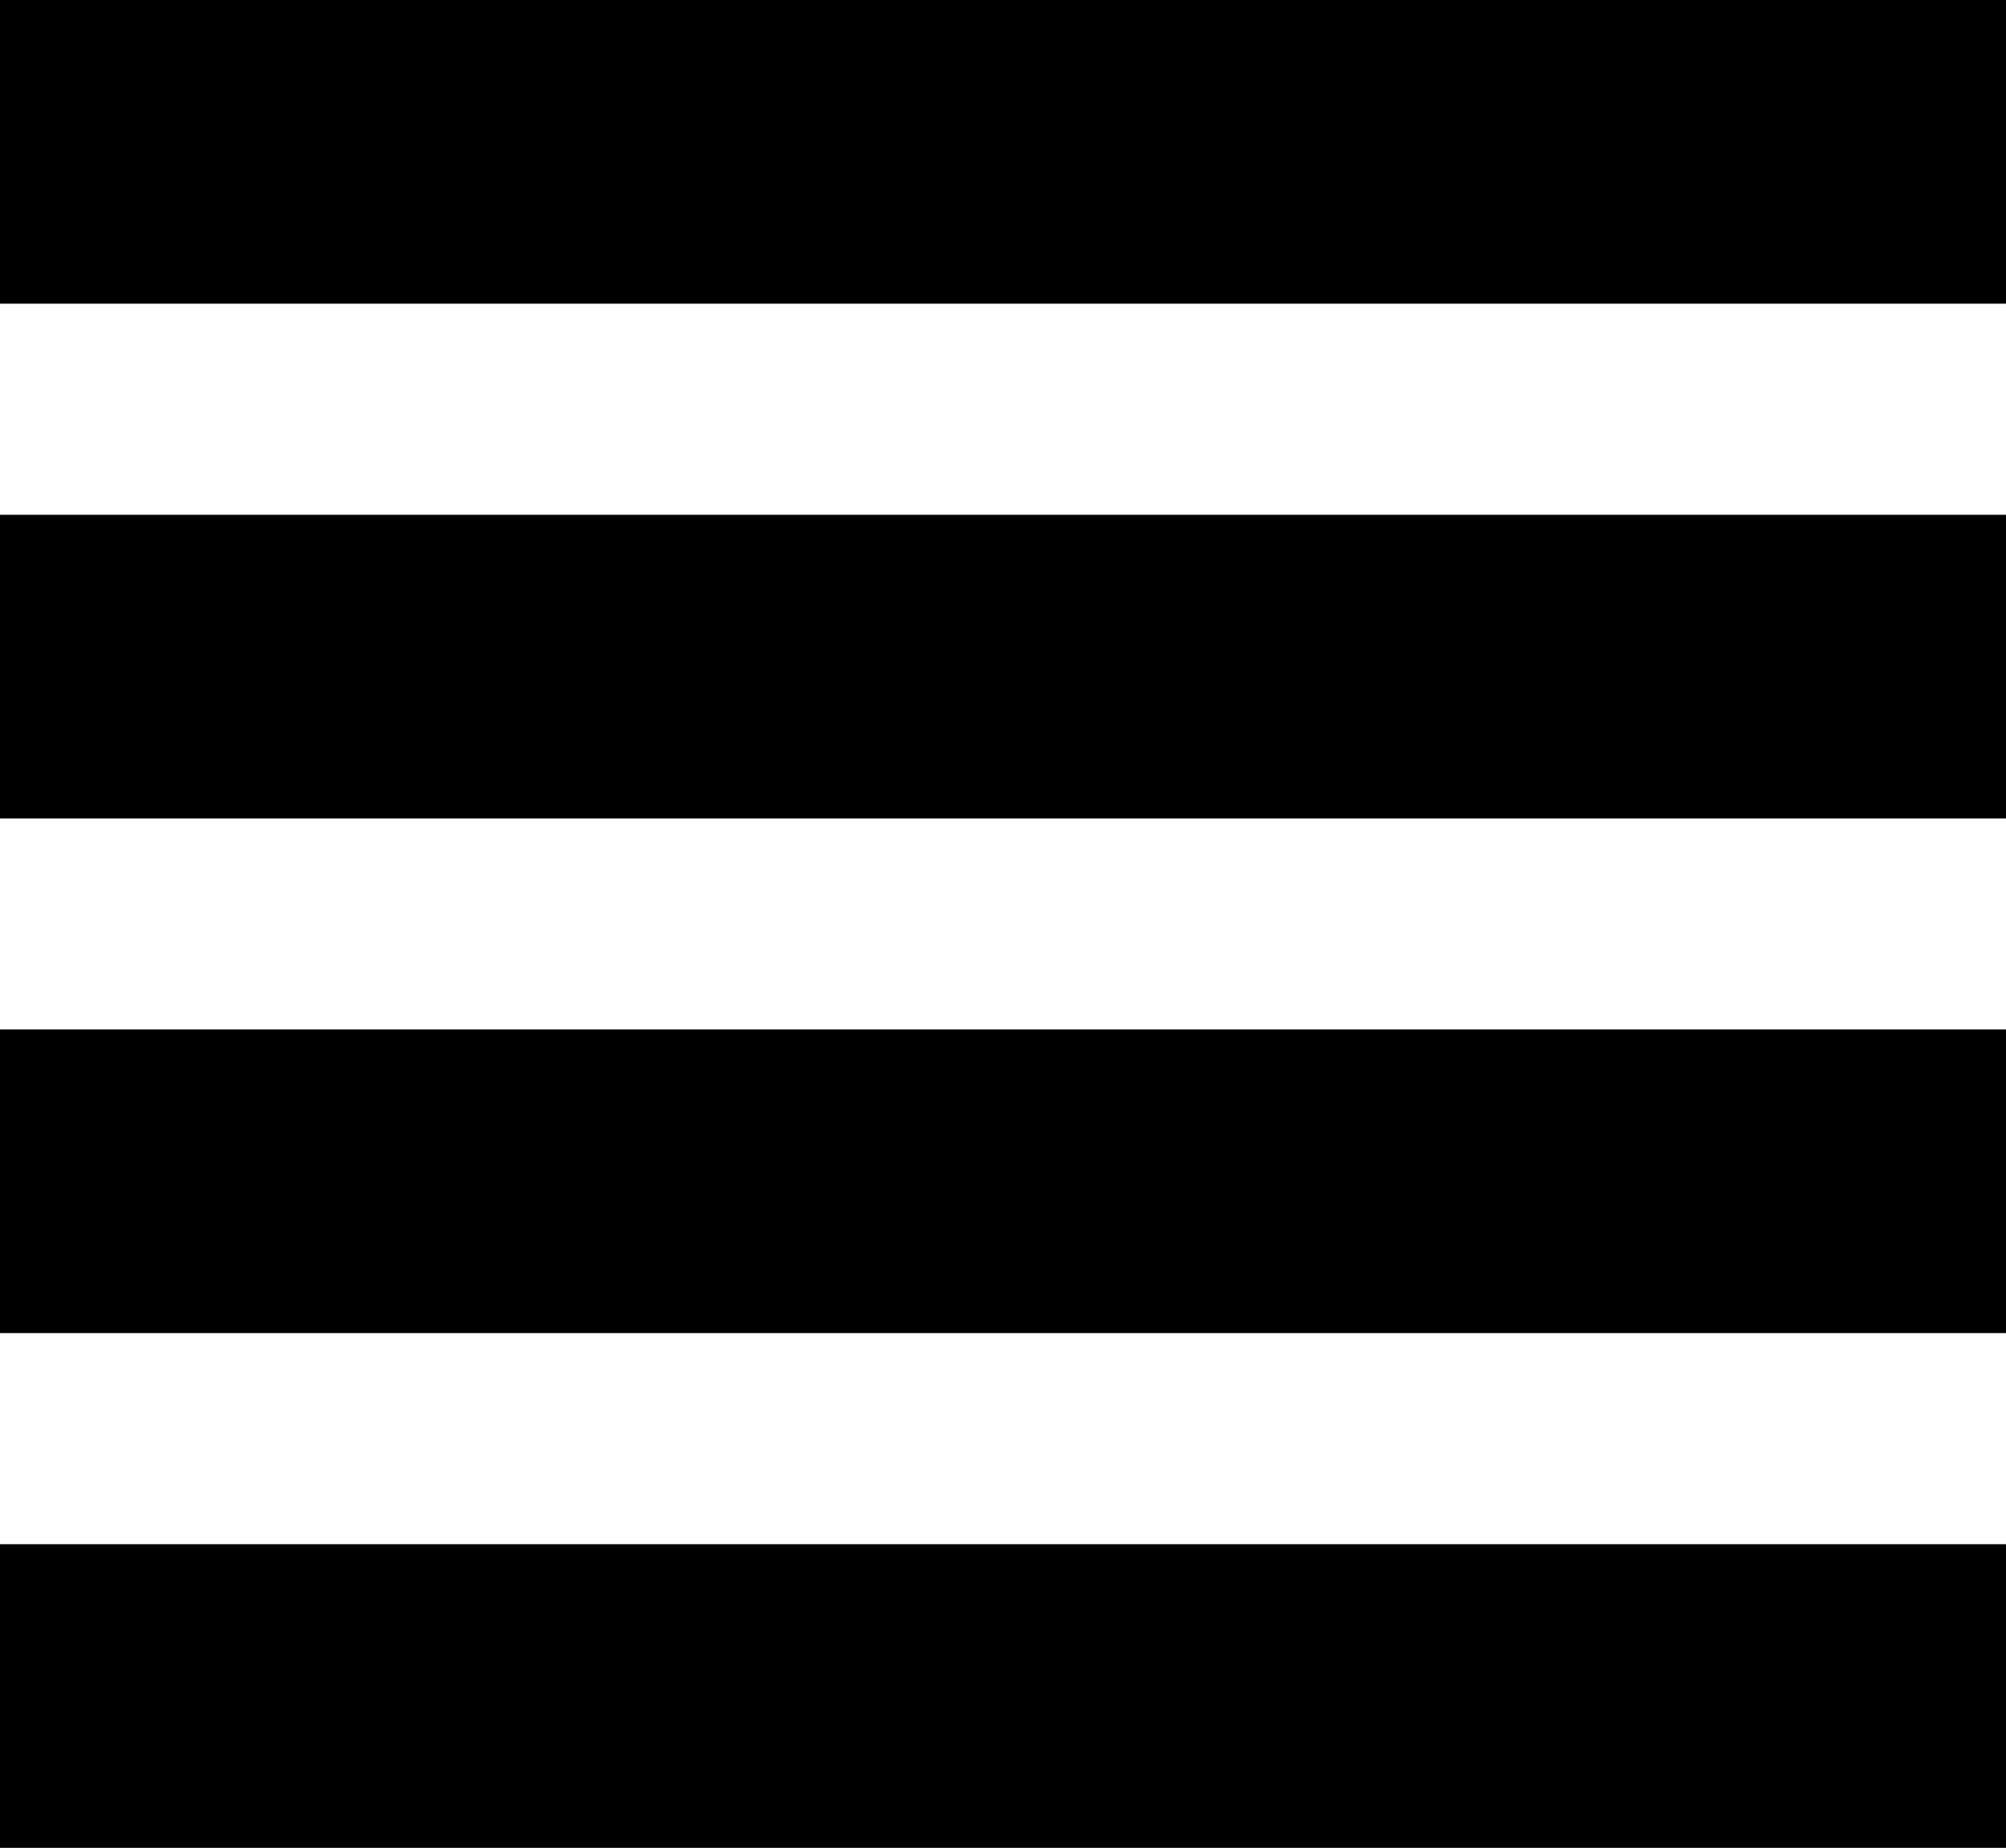 <svg xmlns="http://www.w3.org/2000/svg" width="14.949" height="13.77" viewBox="0 0 14.949 13.77">
  <g id="Group_8513" data-name="Group 8513" transform="translate(-6689.778 659.681)">
    <path id="Path_38424" data-name="Path 38424" d="M126,99.555h14.949v2.263H126Z" transform="translate(6563.778 -759.236)"/>
    <path id="Path_38425" data-name="Path 38425" d="M126,243.29h14.949v2.263H126Z" transform="translate(6563.778 -899.135)"/>
    <path id="Path_38426" data-name="Path 38426" d="M126,386.4h14.949v2.263H126Z" transform="translate(6563.778 -1038.41)"/>
    <path id="Path_38427" data-name="Path 38427" d="M126,386.4h14.949v2.263H126Z" transform="translate(6563.778 -1034.574)"/>
  </g>
</svg>
